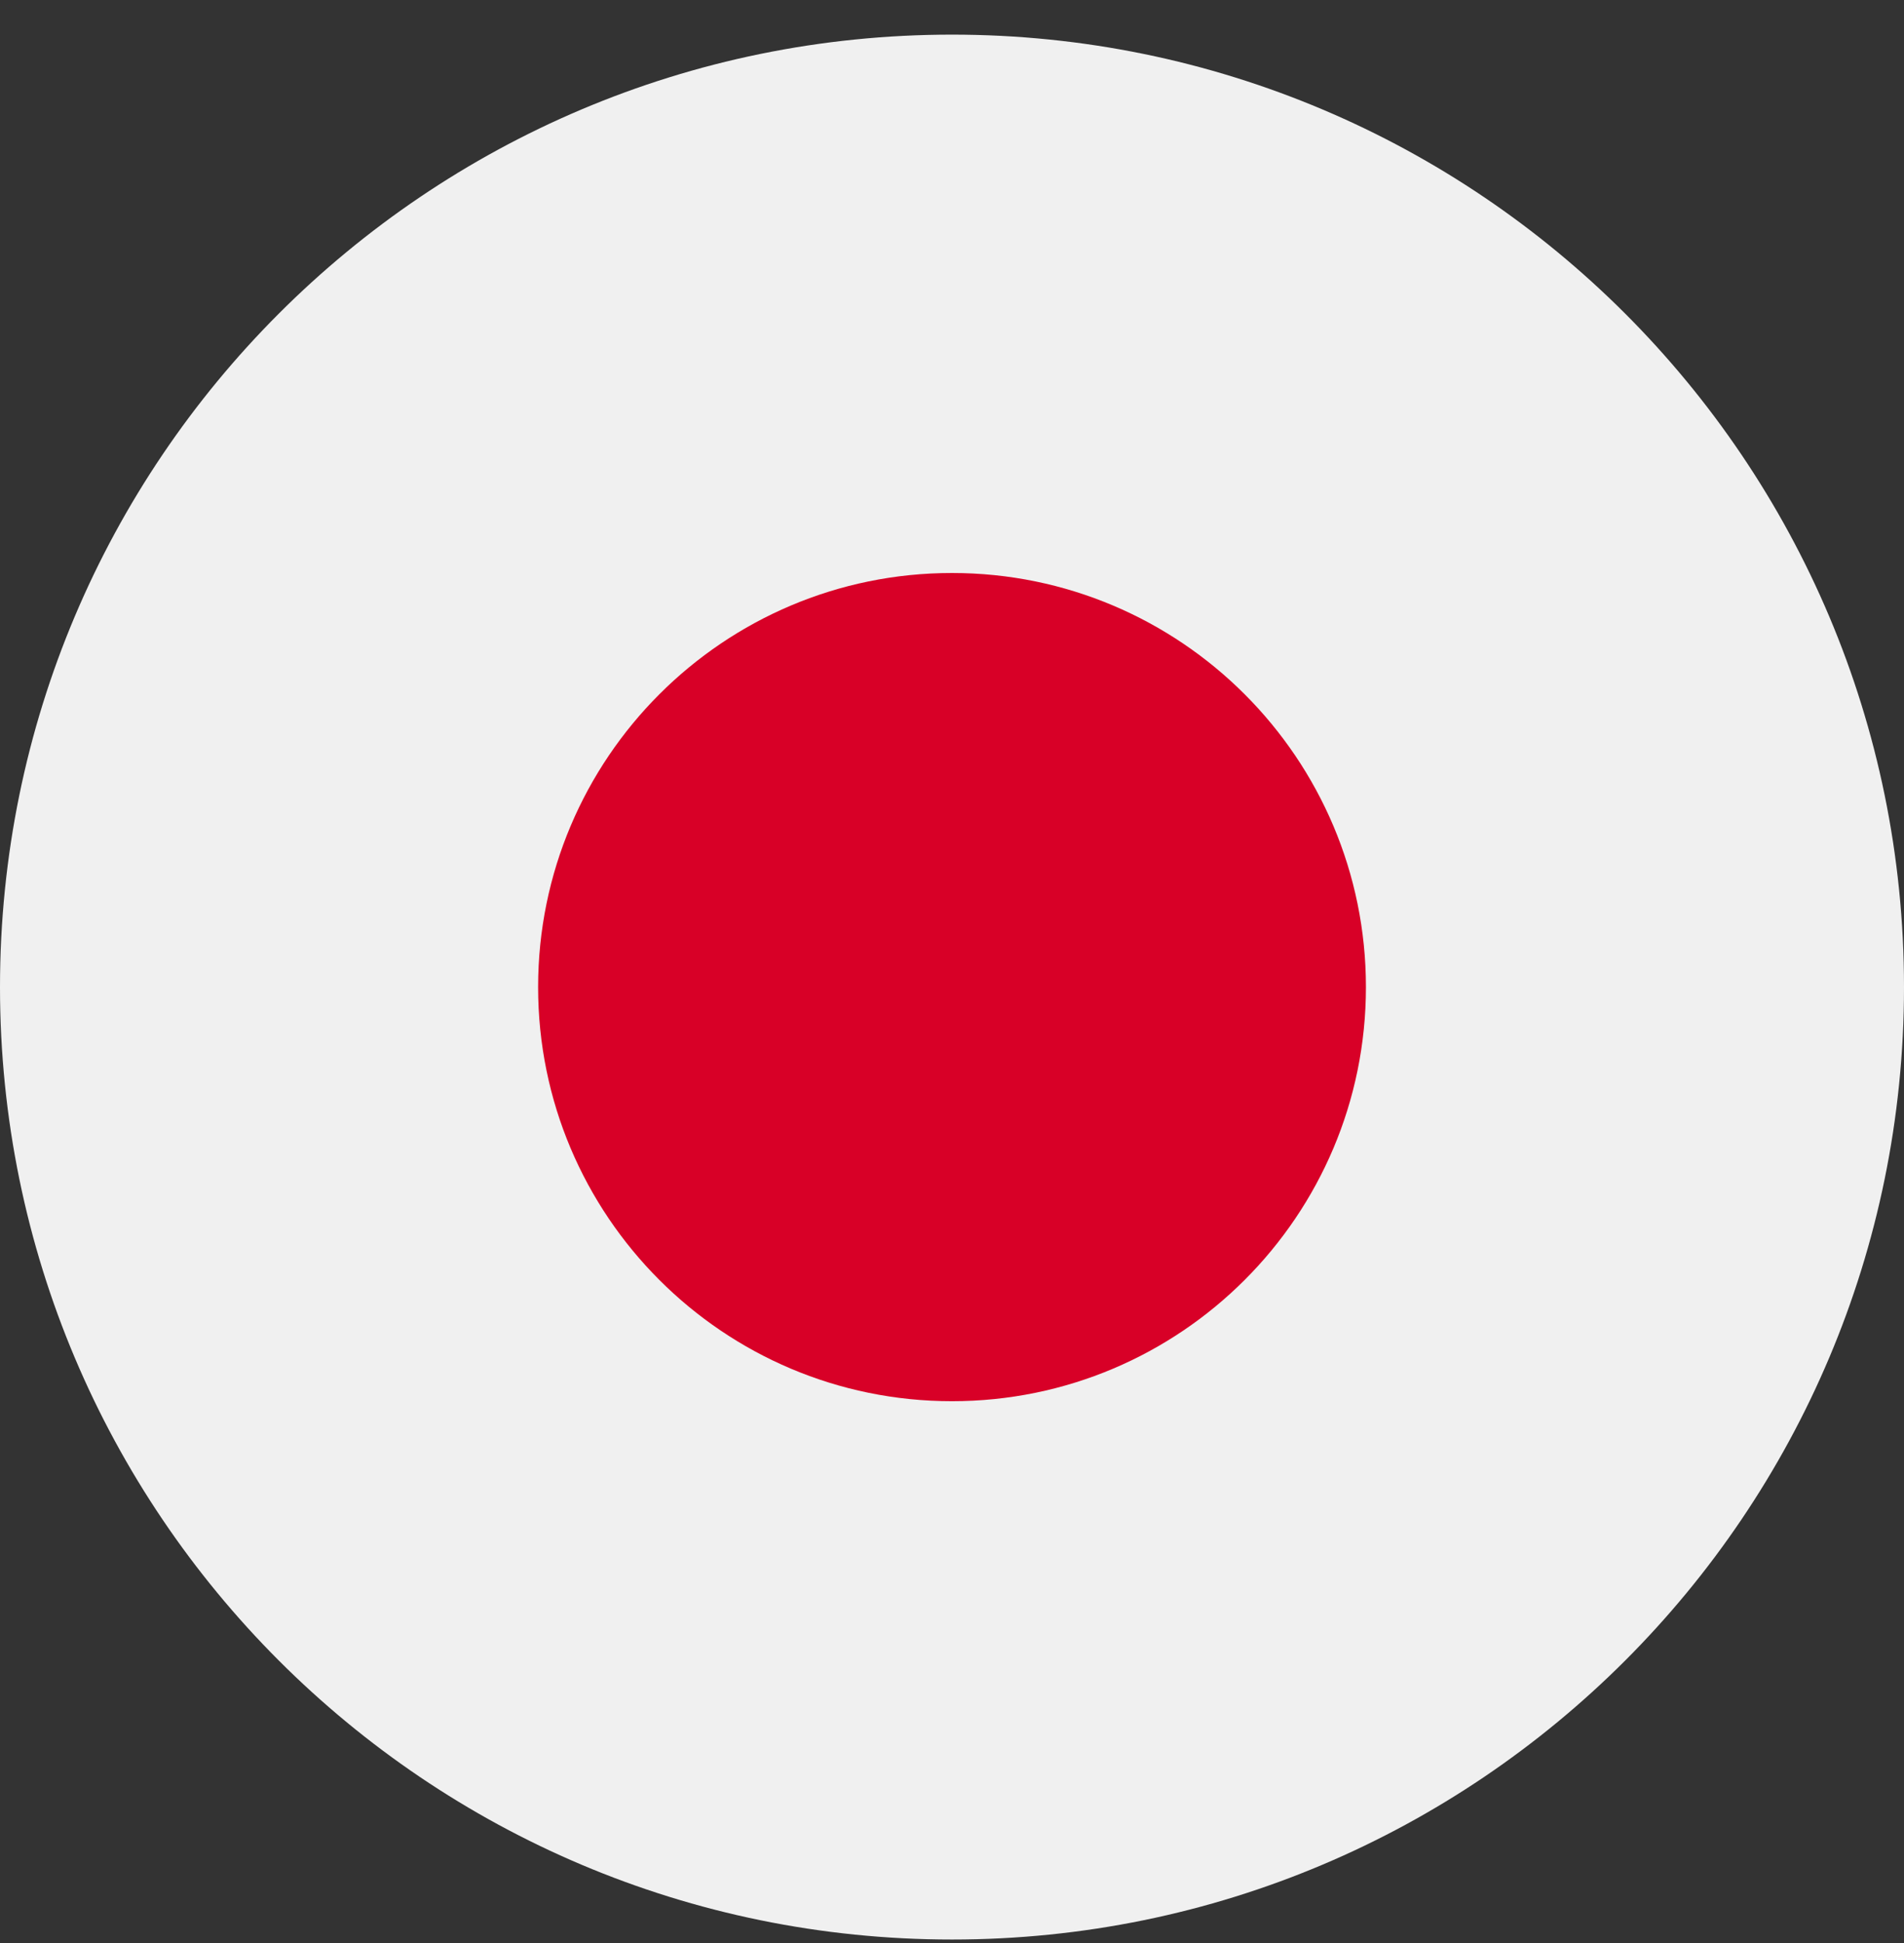 <svg width="50" height="51" viewBox="0 0 50 51" fill="none" xmlns="http://www.w3.org/2000/svg">
<rect x="0" y="0" width="50" height="51" fill="#333333" stroke="none"/>
<g clip-path="url(#clip0_175_247)">
<path d="M25 50.909C38.807 50.909 50 39.716 50 25.909C50 12.102 38.807 0.909 25 0.909C11.193 0.909 0 12.102 0 25.909C0 39.716 11.193 50.909 25 50.909Z" fill="#F0F0F0"/>
<path d="M25 36.779C31.003 36.779 35.87 31.913 35.87 25.91C35.87 19.907 31.003 15.04 25 15.04C18.997 15.04 14.131 19.907 14.131 25.91C14.131 31.913 18.997 36.779 25 36.779Z" fill="#D80027"/>
</g>
<defs>
<clipPath id="clip0_175_247">
<rect width="50" height="50" fill="white" transform="translate(0 0.909)"/>
</clipPath>
</defs>
</svg>
